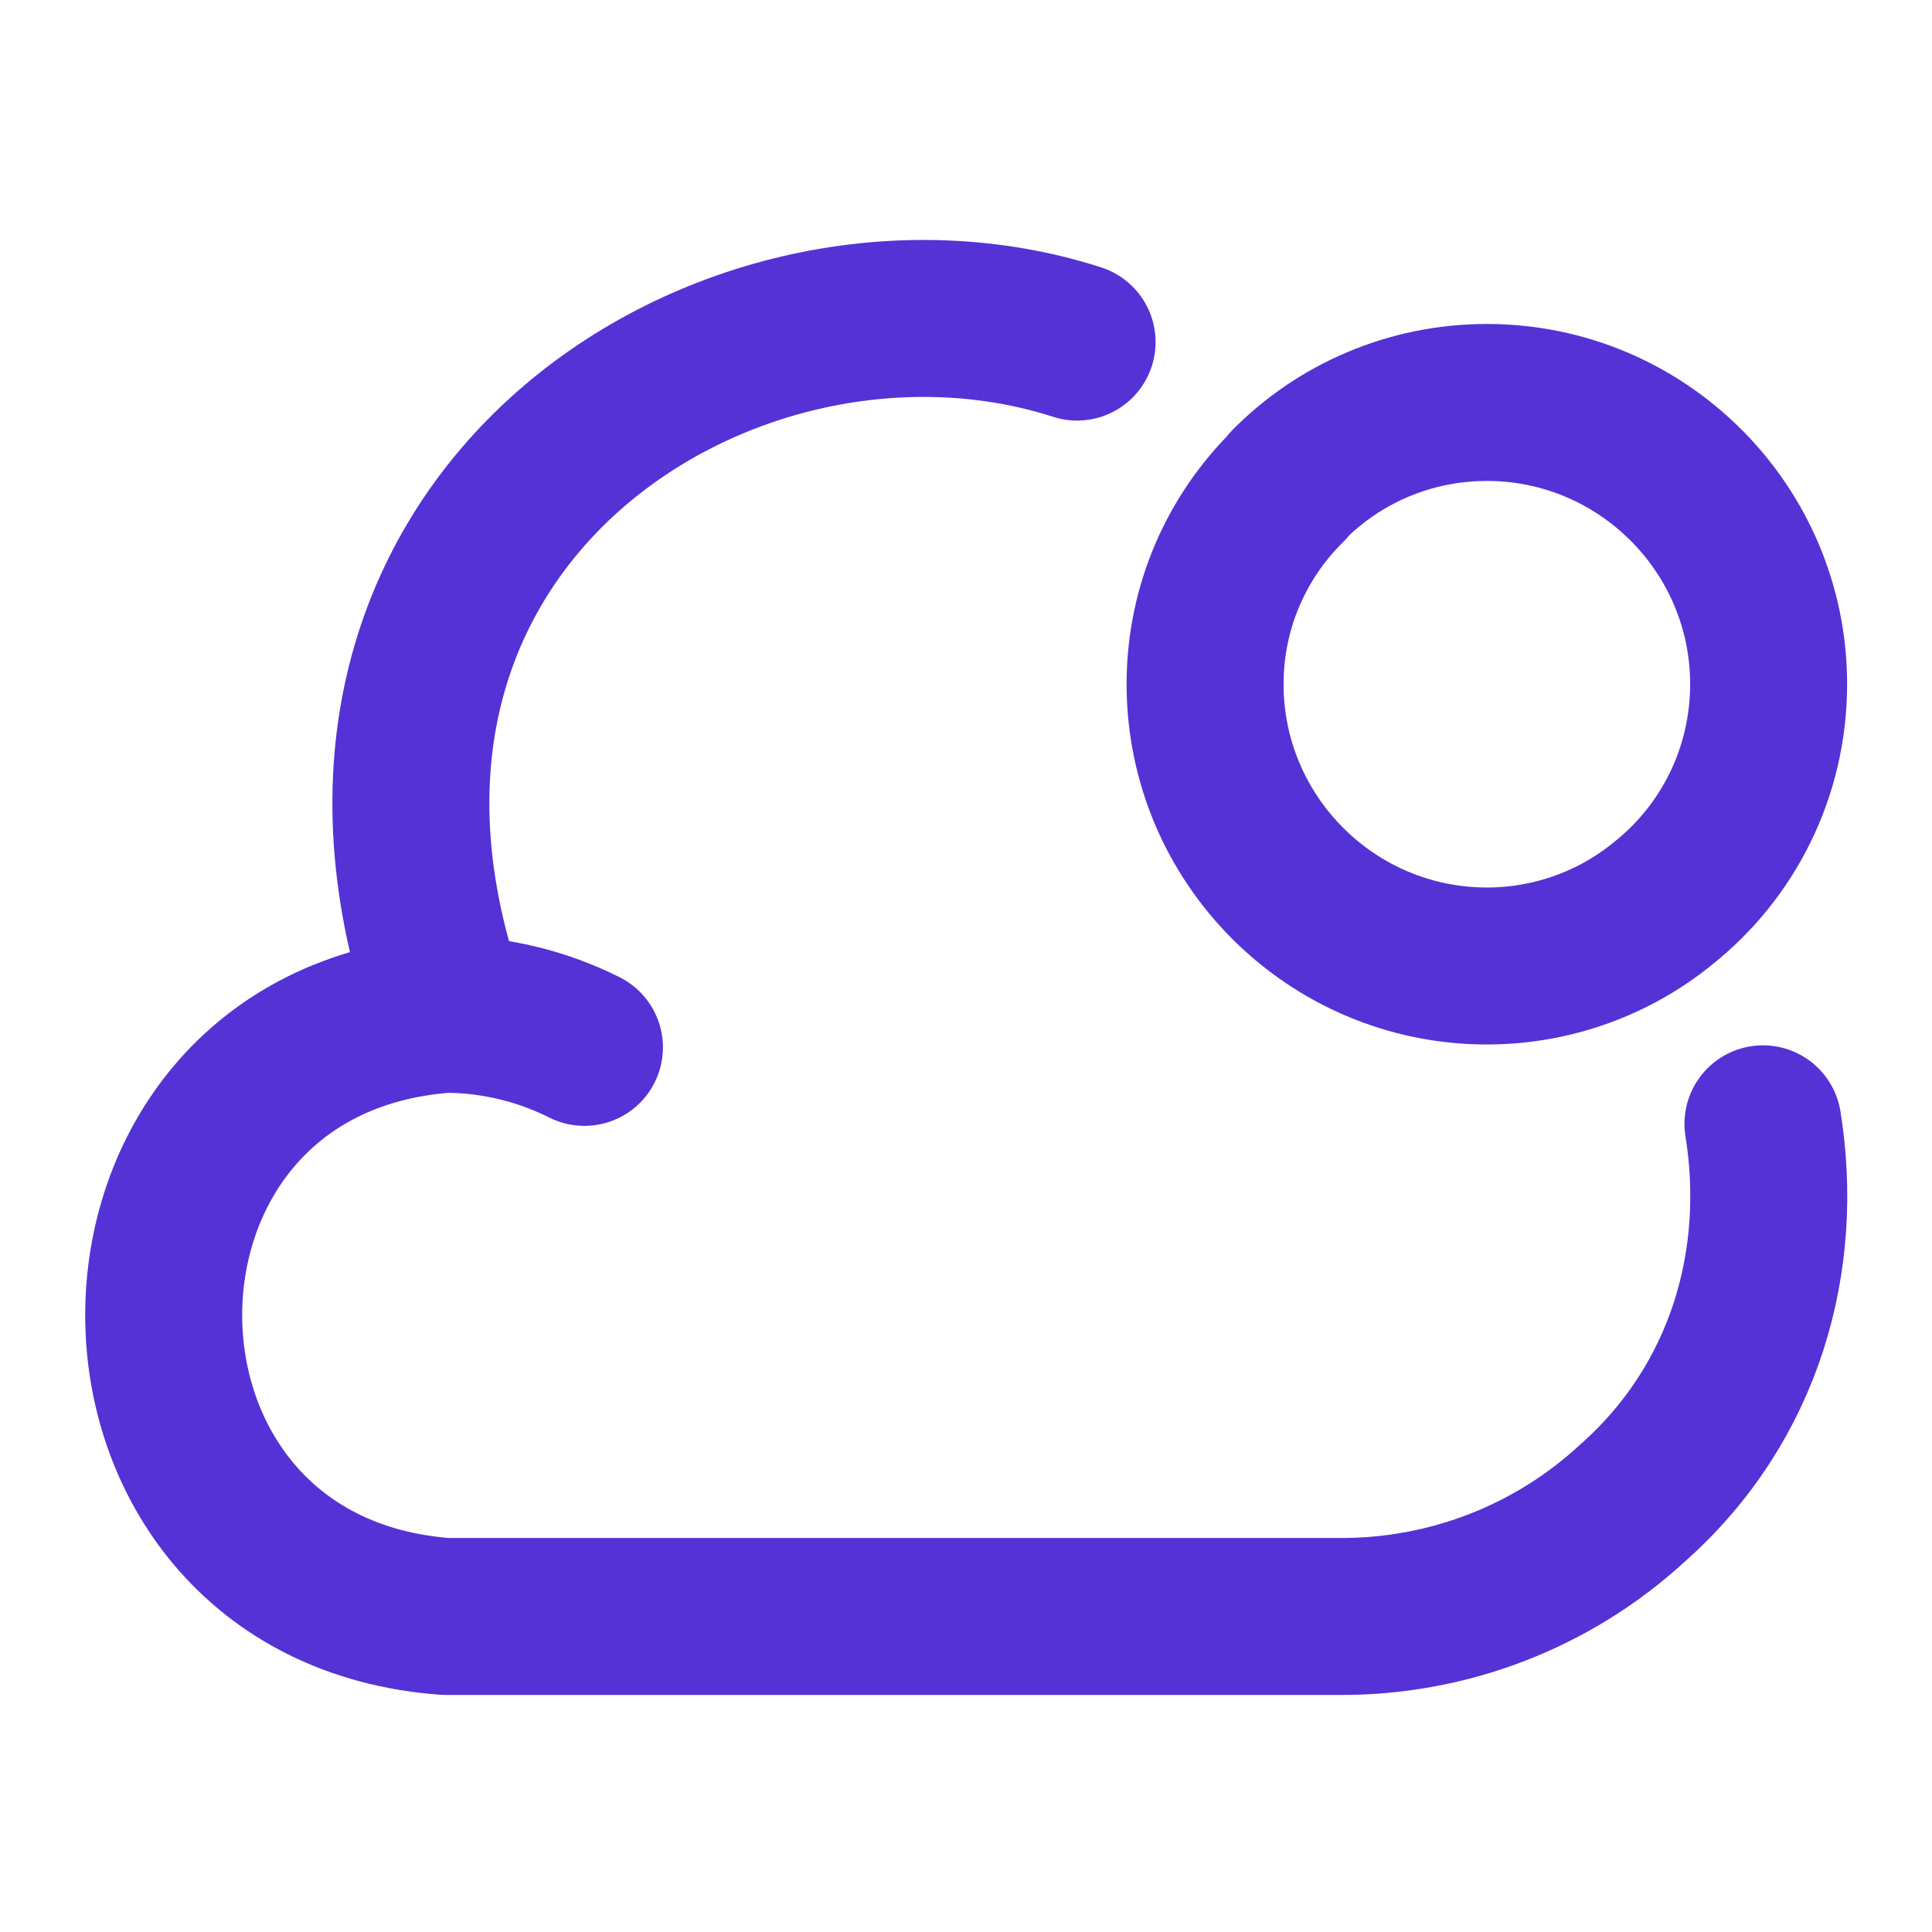 <svg width="16" height="16" viewBox="0 0 16 16" fill="none" xmlns="http://www.w3.org/2000/svg">
<g id="vuesax/linear/cloud-notif">
<g id="cloud-notif">
<path id="Vector" d="M14.6 9.307C14.78 10.42 14.466 11.614 13.513 12.454C12.853 13.06 11.986 13.393 11.086 13.387H3.693C0.58 13.16 0.573 8.627 3.693 8.4H3.726C2.266 4.313 6.06 1.913 8.92 2.833" stroke="#5532D5" stroke-width="1.3" stroke-miterlimit="10" stroke-linecap="round" stroke-linejoin="round"/>
<path id="Vector_2" d="M4.84 8.674C4.493 8.5 4.113 8.407 3.727 8.4" stroke="#5532D5" stroke-width="1.3" stroke-miterlimit="10" stroke-linecap="round" stroke-linejoin="round"/>
<path id="Vector_3" d="M14.647 5.666C14.647 6.4 14.307 7.06 13.767 7.486C13.374 7.806 12.861 8 12.314 8C11.027 8 9.98 6.953 9.98 5.666C9.98 5.026 10.241 4.446 10.667 4.026V4.02C11.087 3.593 11.674 3.333 12.314 3.333C13.601 3.333 14.647 4.38 14.647 5.666Z" stroke="#5532D5" stroke-width="1.3" stroke-miterlimit="10" stroke-linecap="round" stroke-linejoin="round"/>
</g>
</g>
</svg>
